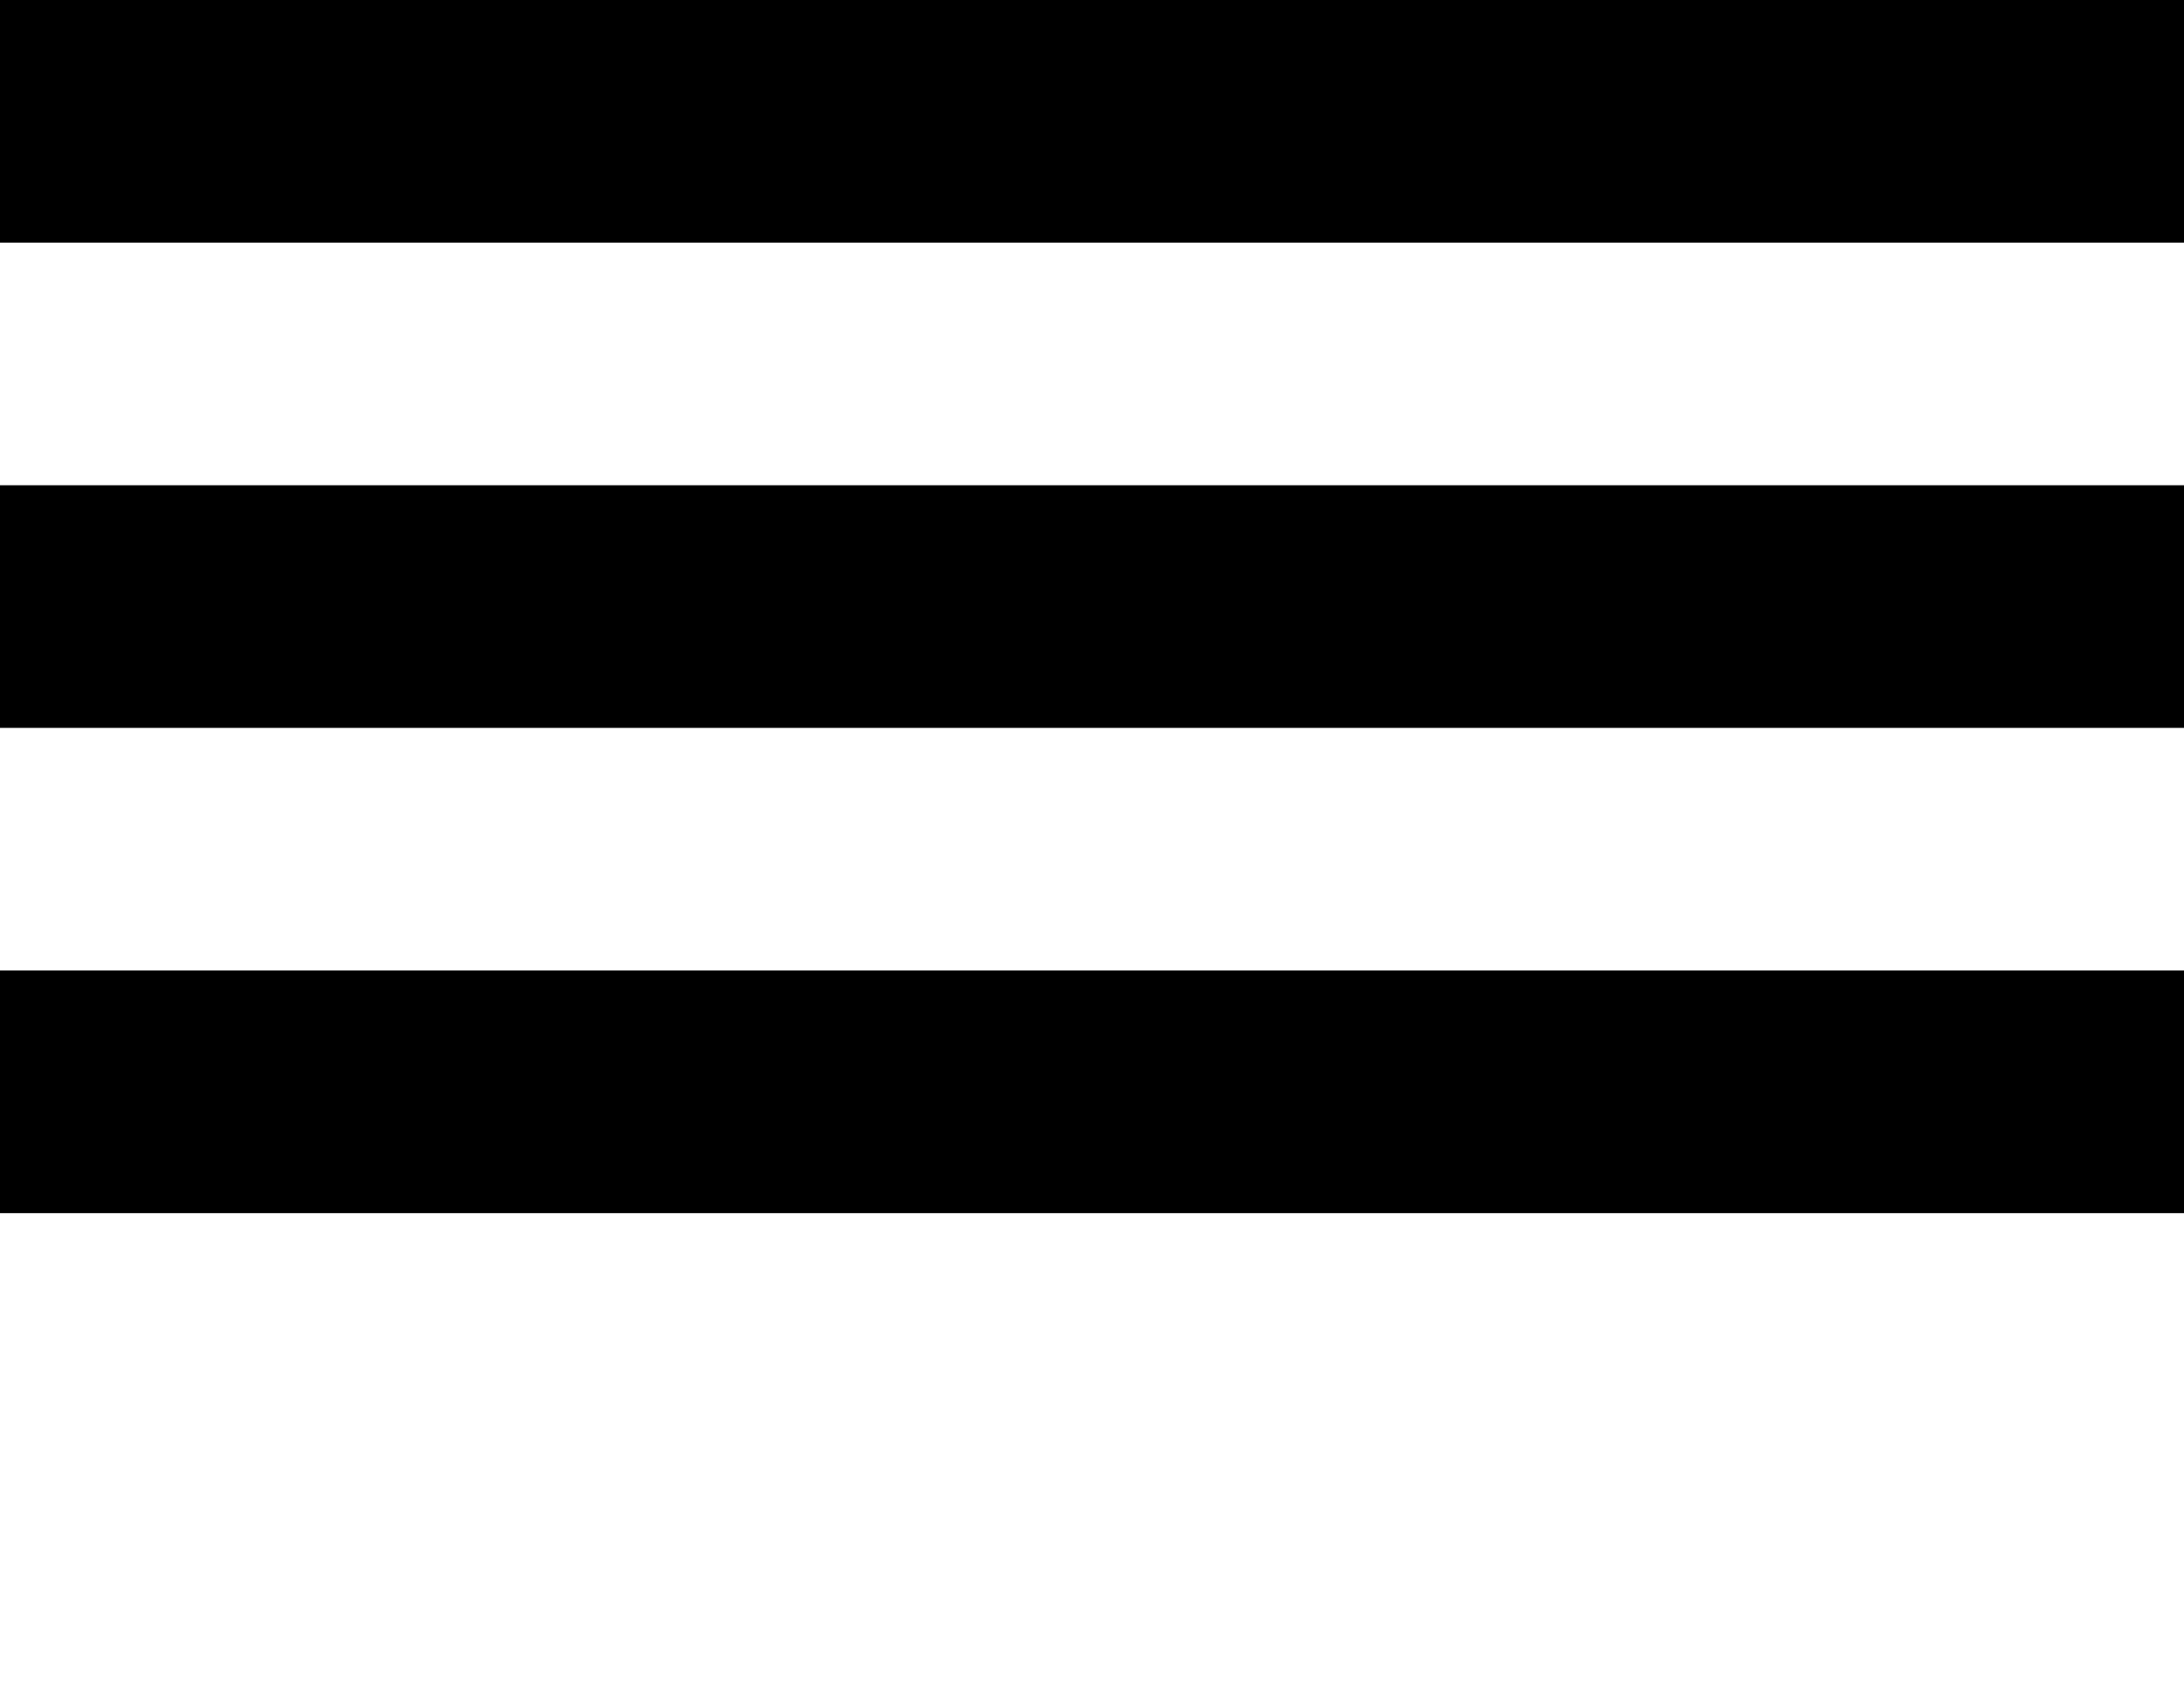 <svg width="18" height="14" viewBox="0 0 18 14" fill="none" xmlns="http://www.w3.org/2000/svg">
<path d="M18 0H0V2H18V0Z" fill="black"/>
<path d="M18 4H0V6H18V4Z" fill="black"/>
<path d="M18 8H0V10H18V8Z" fill="black"/>
</svg>
